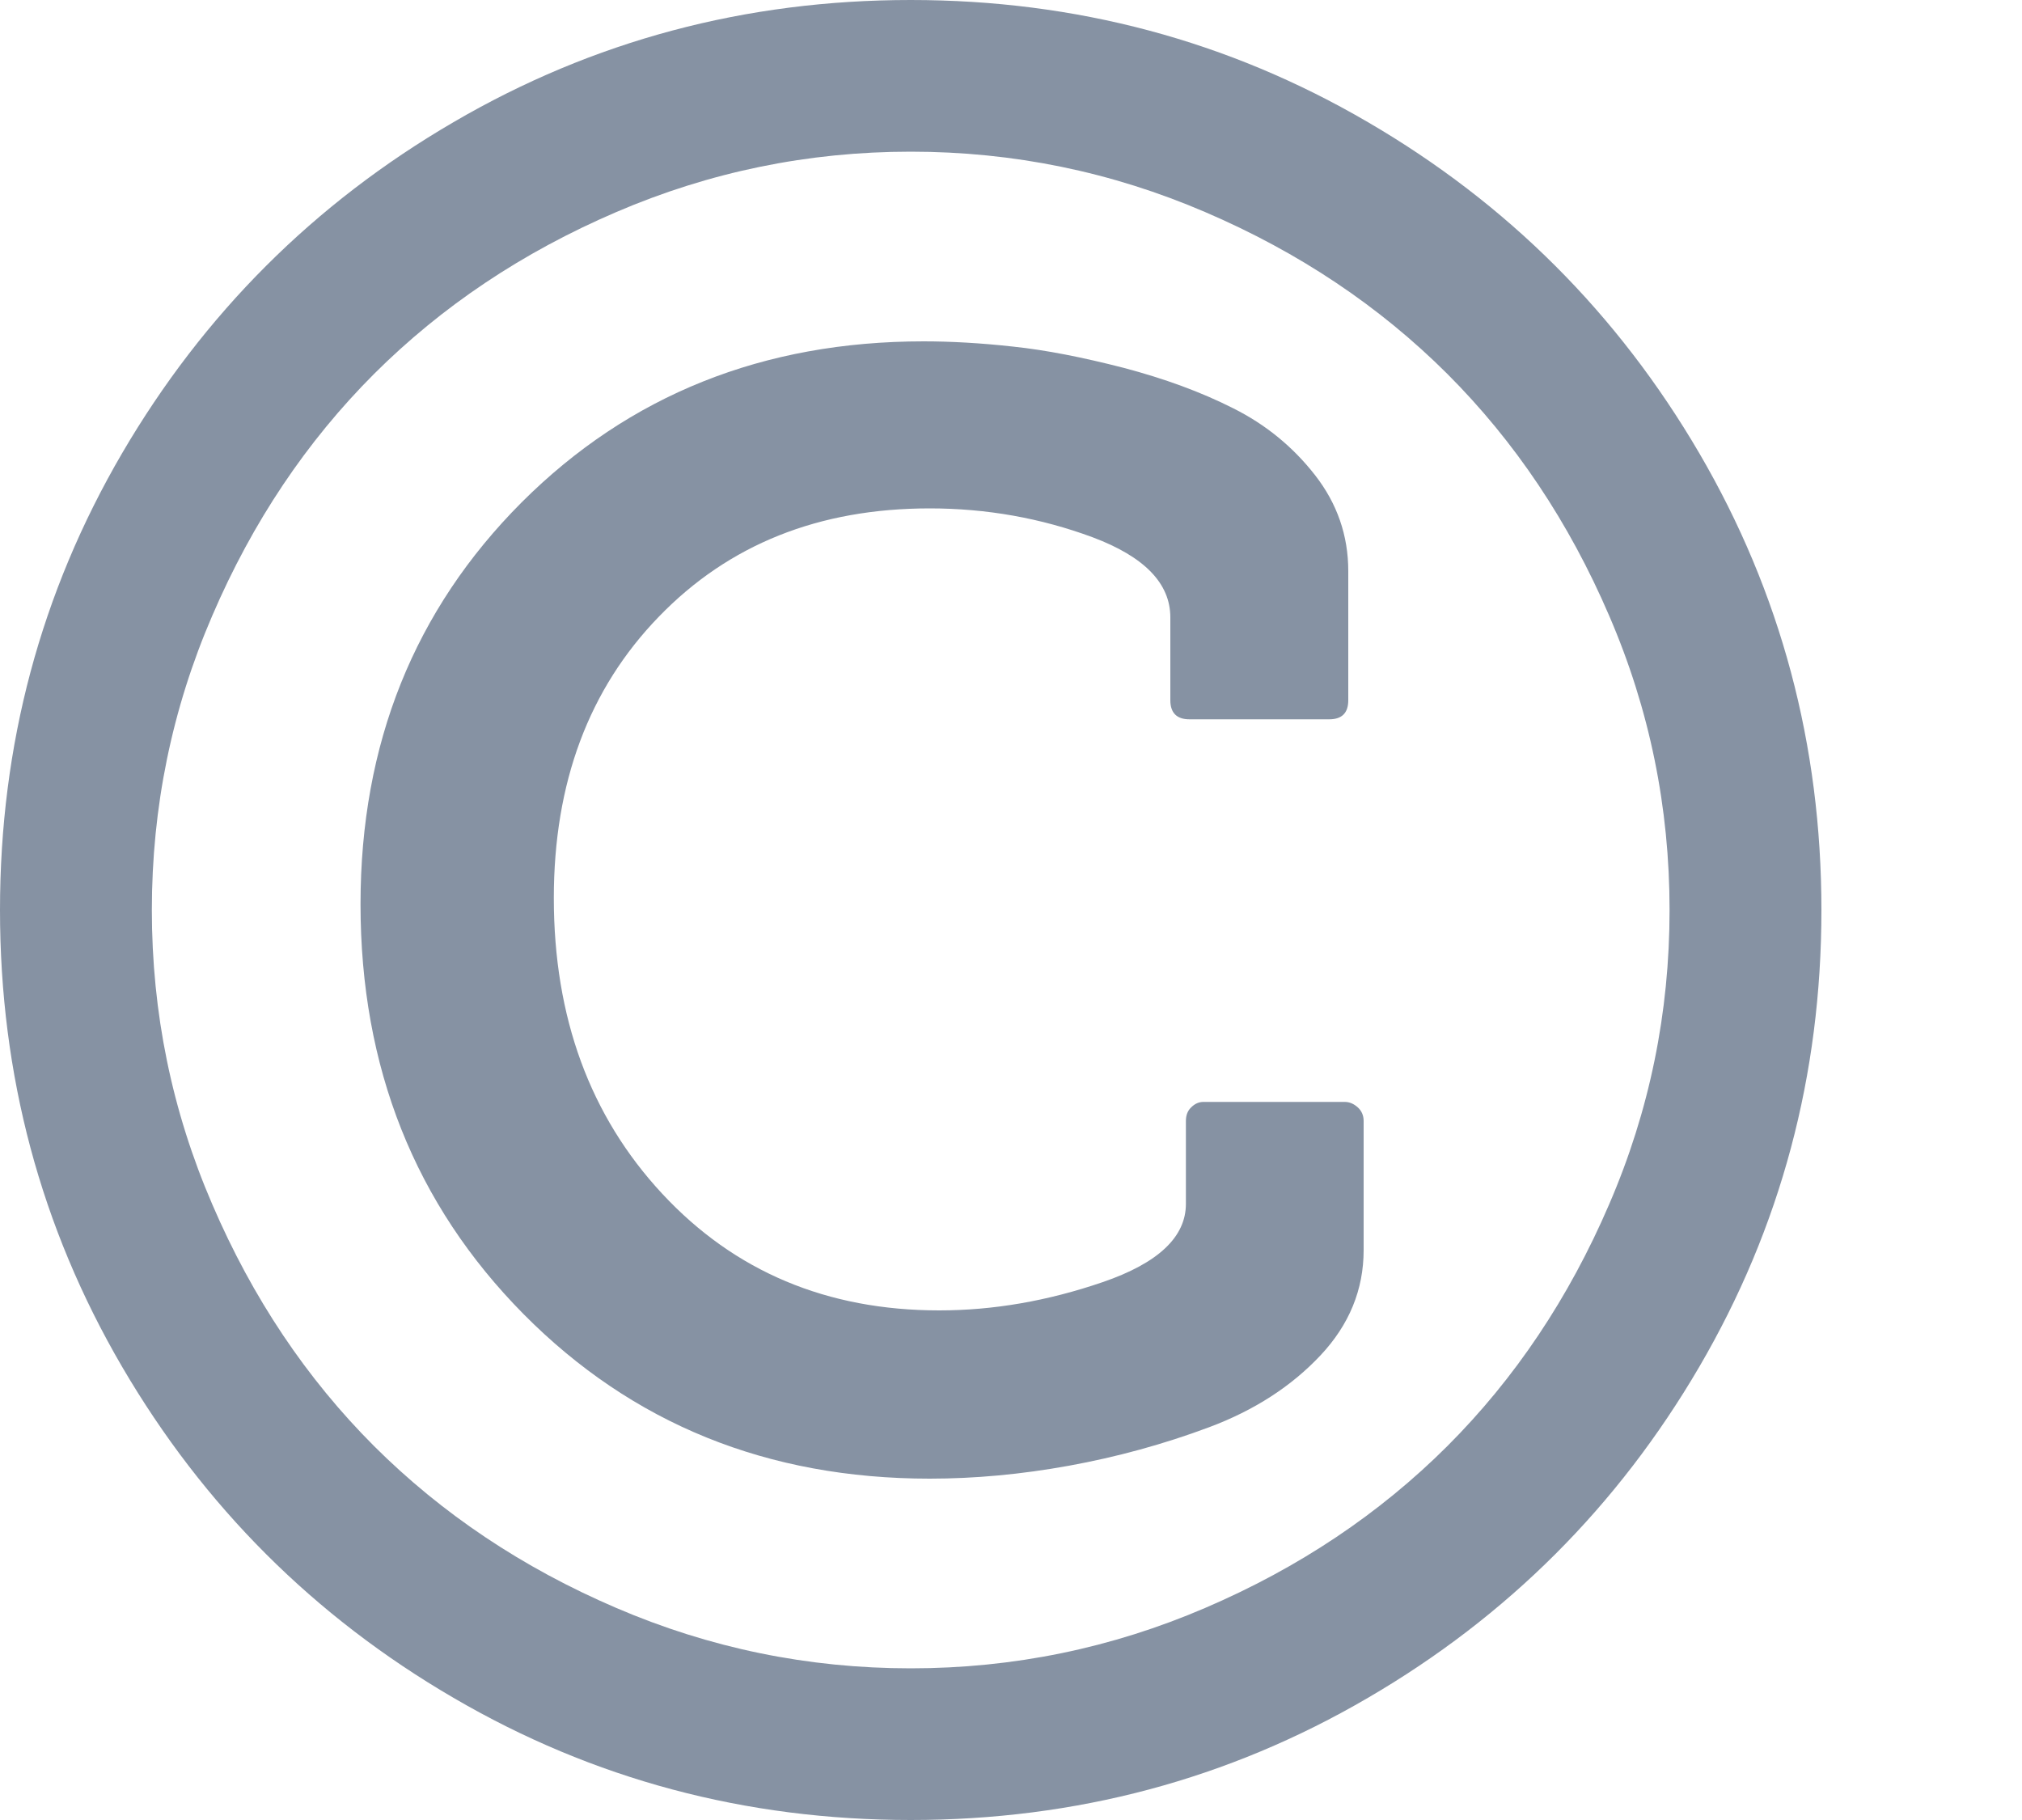 <svg width="10" height="9" viewBox="0 0 10 9" fill="none" xmlns="http://www.w3.org/2000/svg">
<g clip-path="url(#clip0_1896_1673)">
<path d="M6.744 5.543V6.182C6.744 6.377 6.673 6.551 6.53 6.703C6.387 6.855 6.204 6.974 5.979 7.058C5.754 7.142 5.523 7.205 5.287 7.248C5.05 7.291 4.821 7.312 4.598 7.312C3.796 7.312 3.127 7.041 2.589 6.498C2.052 5.955 1.783 5.279 1.783 4.471C1.783 3.678 2.049 3.016 2.58 2.484C3.112 1.953 3.775 1.688 4.568 1.688C4.701 1.688 4.849 1.696 5.011 1.714C5.173 1.731 5.355 1.767 5.557 1.819C5.758 1.872 5.939 1.938 6.099 2.019C6.259 2.099 6.394 2.209 6.504 2.35C6.613 2.49 6.668 2.648 6.668 2.824V3.463C6.668 3.525 6.637 3.557 6.574 3.557H5.882C5.82 3.557 5.788 3.525 5.788 3.463V3.053C5.788 2.885 5.66 2.753 5.404 2.657C5.148 2.562 4.879 2.514 4.598 2.514C4.05 2.514 3.604 2.692 3.258 3.05C2.912 3.407 2.739 3.871 2.739 4.441C2.739 5.031 2.918 5.519 3.275 5.903C3.633 6.288 4.09 6.48 4.645 6.48C4.911 6.48 5.18 6.434 5.454 6.34C5.728 6.246 5.865 6.117 5.865 5.953V5.543C5.865 5.516 5.873 5.493 5.891 5.476C5.909 5.458 5.929 5.449 5.952 5.449H6.65C6.674 5.449 6.695 5.458 6.715 5.476C6.734 5.493 6.744 5.516 6.744 5.543ZM4.504 0.75C3.996 0.75 3.51 0.85 3.047 1.049C2.583 1.248 2.185 1.515 1.85 1.849C1.516 2.183 1.249 2.581 1.05 3.044C0.85 3.507 0.751 3.992 0.751 4.5C0.751 5.008 0.85 5.493 1.05 5.956C1.249 6.419 1.516 6.817 1.85 7.151C2.185 7.485 2.583 7.752 3.047 7.951C3.51 8.15 3.996 8.25 4.504 8.25C5.012 8.25 5.498 8.15 5.961 7.951C6.425 7.752 6.823 7.485 7.158 7.151C7.492 6.817 7.759 6.419 7.958 5.956C8.158 5.493 8.257 5.008 8.257 4.5C8.257 3.992 8.158 3.507 7.958 3.044C7.759 2.581 7.492 2.183 7.158 1.849C6.823 1.515 6.425 1.248 5.961 1.049C5.498 0.85 5.012 0.75 4.504 0.75ZM9.008 4.5C9.008 5.316 8.807 6.069 8.404 6.759C8.001 7.448 7.455 7.994 6.765 8.396C6.075 8.799 5.321 9 4.504 9C3.687 9 2.933 8.799 2.243 8.396C1.553 7.994 1.007 7.448 0.604 6.759C0.201 6.069 0 5.316 0 4.5C0 3.684 0.201 2.931 0.604 2.241C1.007 1.552 1.553 1.006 2.243 0.604C2.933 0.201 3.687 0 4.504 0C5.321 0 6.075 0.201 6.765 0.604C7.455 1.006 8.001 1.552 8.404 2.241C8.807 2.931 9.008 3.684 9.008 4.5Z" fill="#8692A3"/>
</g>
<defs>
<clipPath id="clip0_1896_1673">
<rect width="9.008" height="9" fill="white"/>
</clipPath>
</defs>
</svg>
